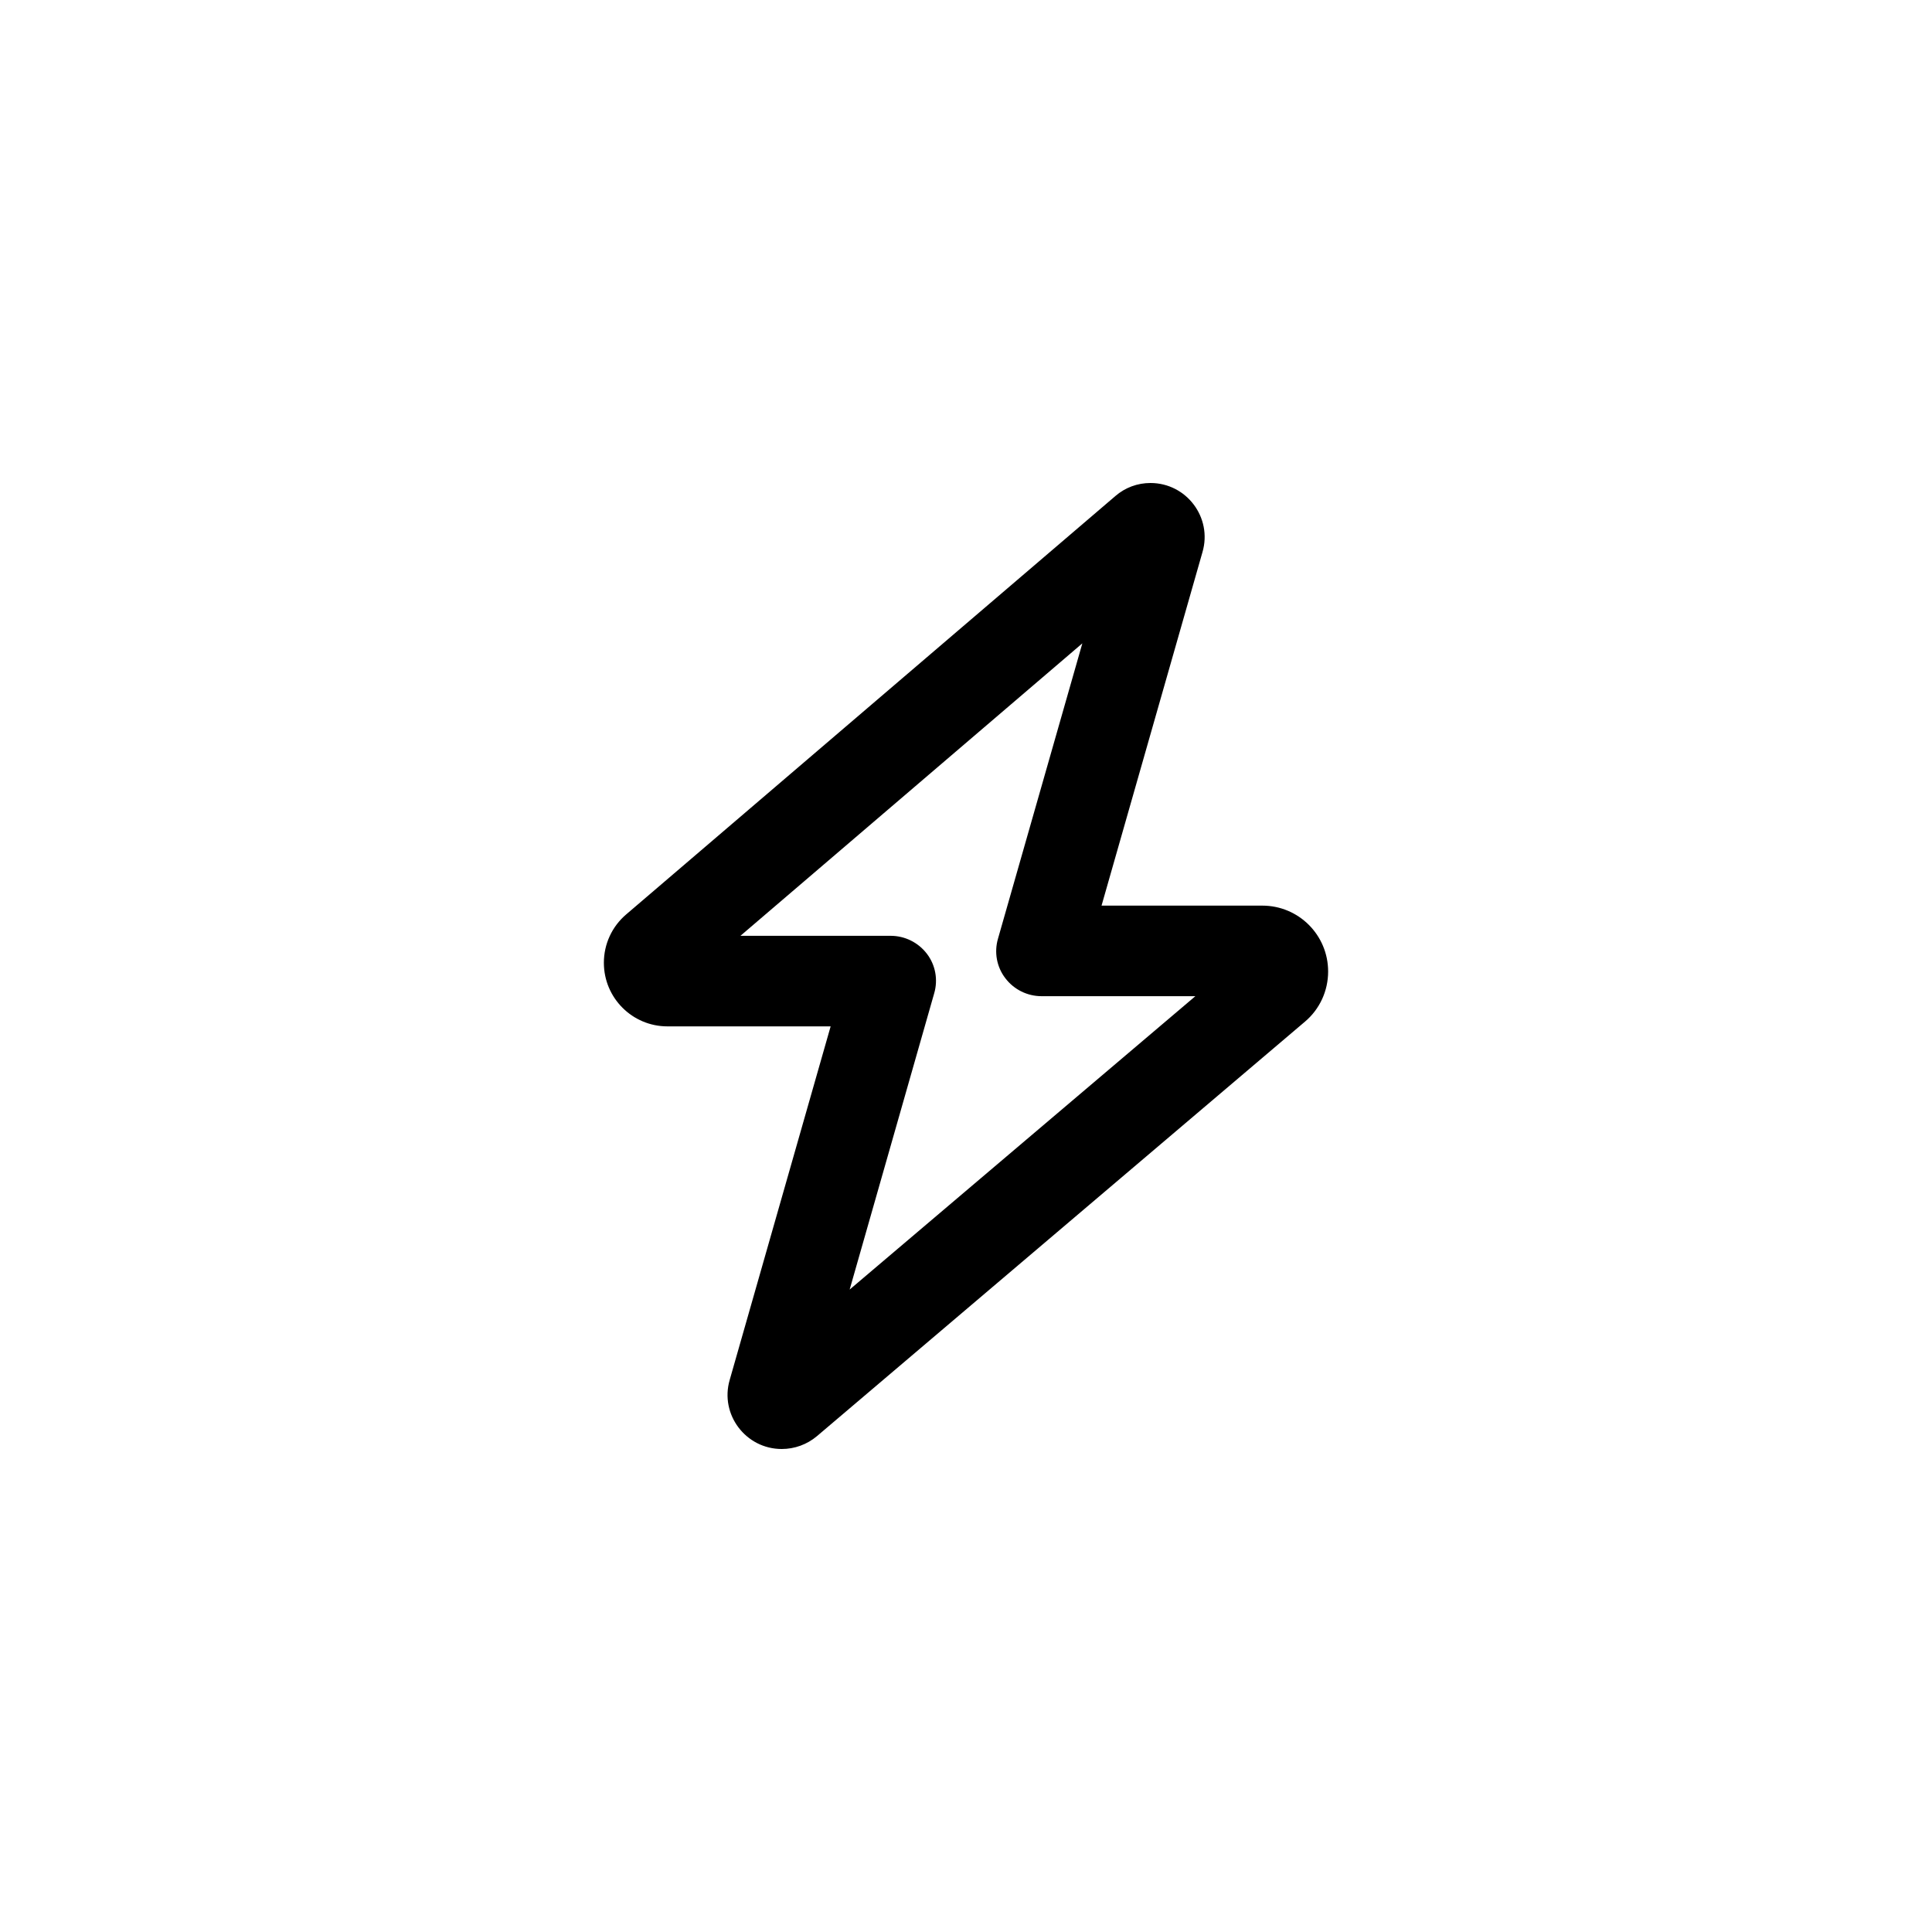 <svg viewBox="0 0 32 32" fill="currentColor" xmlns="http://www.w3.org/2000/svg">
<path d="M19.055 8C19.652 8 20.083 8.572 19.917 9.144L18.245 15H20.908C21.511 15 21.998 15.488 21.998 16.091C21.998 16.413 21.858 16.716 21.614 16.922L13.53 23.788C13.367 23.925 13.161 24 12.948 24C12.352 24 11.92 23.428 12.086 22.856L13.758 17H11.055C10.473 17 10.002 16.528 10.002 15.947C10.002 15.637 10.136 15.347 10.37 15.147L18.474 8.216C18.636 8.075 18.842 8 19.055 8ZM17.927 10.656L12.264 15.5H14.752C14.986 15.5 15.208 15.609 15.352 15.797C15.495 15.984 15.539 16.228 15.473 16.453L14.073 21.359L19.799 16.5H17.252C17.017 16.5 16.795 16.391 16.652 16.203C16.508 16.016 16.464 15.772 16.53 15.547L17.927 10.656Z" fill="currentColor"/>
</svg>
